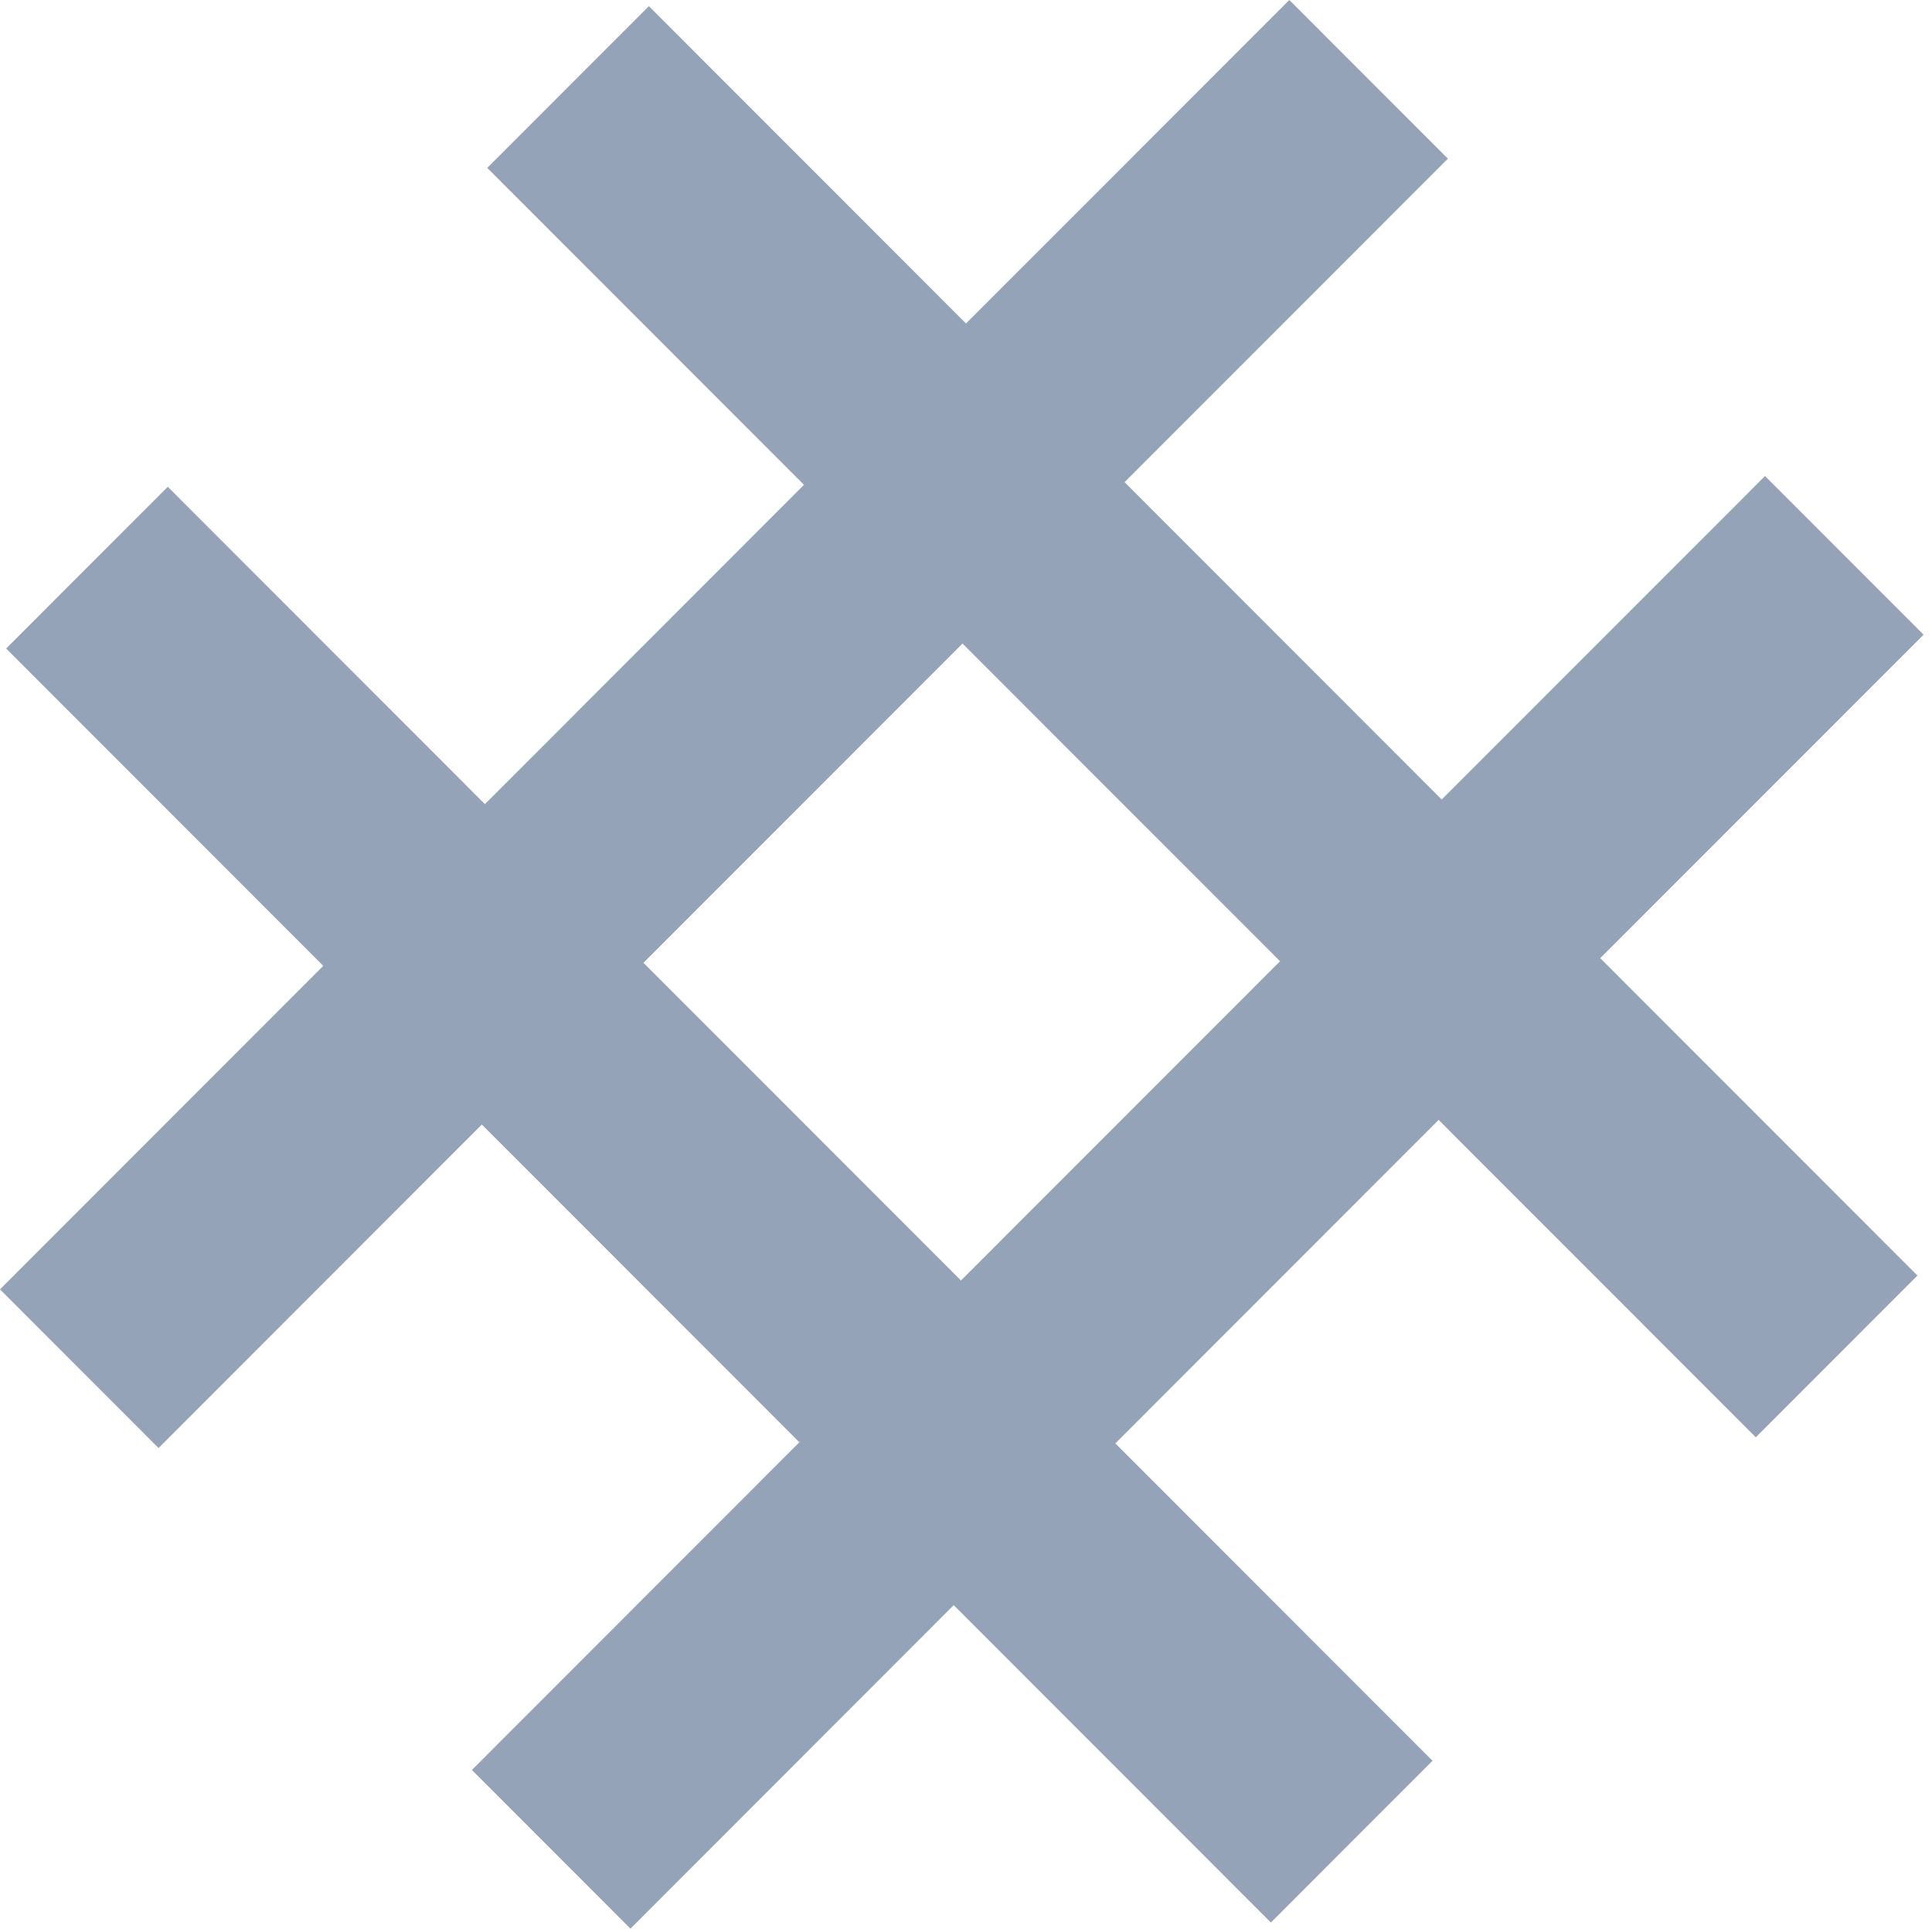 <svg viewBox="584.836 1.935 229.537 229.13" width="229.537px" height="229.13px" preserveAspectRatio="none" xmlns="http://www.w3.org/2000/svg"><title>Simplex</title><path fill="#94a3b8" d="M 641.628 136.08 L 679.309 173.782 L 698.513 154.567 L 698.506 154.561 L 736.917 116.134 L 699.236 78.437 L 699.243 78.433 L 680.404 59.583 L 641.993 98.014 L 641.99 98.01 L 680.401 59.583 L 642.725 21.881 L 661.929 2.665 L 699.605 40.367 L 738.016 1.935 L 756.855 20.786 L 718.443 59.218 L 756.121 96.918 L 794.533 58.488 L 813.373 77.338 L 774.959 115.768 L 812.643 153.471 L 793.439 172.687 L 755.756 134.984 L 717.348 173.415 L 755.031 211.119 L 735.827 230.335 L 698.144 192.63 L 659.74 231.065 L 640.901 212.214 L 679.306 173.78 L 641.625 136.083 L 641.628 136.08 Z" style=""/><path fill="#94a3b8" d="M 604.77 59.765 L 642.446 97.466 L 680.856 59.035 L 699.696 77.886 L 661.285 116.317 L 698.966 154.019 C 701.013 157.529 680.008 173.656 679.762 173.235 L 642.081 135.532 L 603.675 173.965 L 584.836 155.114 L 623.243 116.682 L 585.566 78.981 L 604.77 59.765 Z" style=""/>
</svg>
